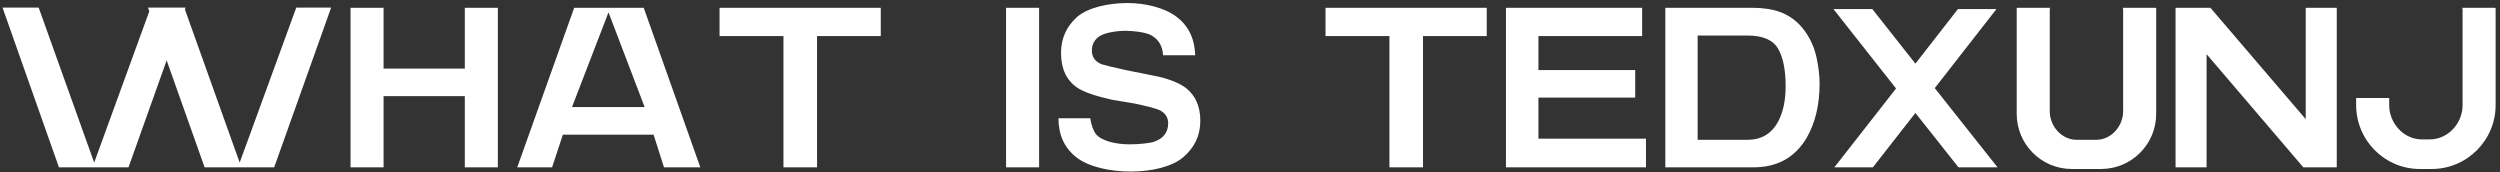 <svg width="493" height="34" viewBox="0 0 493 34" fill="none" xmlns="http://www.w3.org/2000/svg">
<rect x="0" y="0" width="493" height="34" fill="#333333" stroke="none"/>
<path d="M47.264 32.064L58.424 1.5H65.3L54.068 33H40.352L32.864 11.904L25.34 33H11.624L0.5 1.5H7.628L18.572 32.064L29.444 2.22L29.192 1.5H29.696H36.32H36.608L36.464 1.86L47.264 32.064ZM98.177 33H91.661V18.96H75.641V33H69.125V1.536H75.641V13.524H91.661V1.536H98.177V33ZM112.796 21.12H127.124L119.996 2.436L112.796 21.12ZM130.94 33L128.888 26.556H110.996L108.872 33H101.996L113.228 1.536H126.944L138.104 33H130.94ZM173.686 1.536V7.116H161.122V33H154.498V7.116H141.898V1.536H173.686ZM198.395 33V1.536H204.911V33H198.395ZM227.558 27.96C229.43 27.312 230.366 26.088 230.366 24.288C230.366 23.28 229.898 22.452 228.962 21.876C228.062 21.336 225.65 20.832 223.67 20.4L219.314 19.68C215.966 18.924 213.662 18.132 212.402 17.268C210.278 15.792 209.234 13.524 209.234 10.428C209.234 7.62 210.278 5.28 212.33 3.408C214.418 1.536 218.414 0.6 222.41 0.6C225.794 0.6 229.61 1.5 231.95 3.264C234.326 5.028 235.586 7.548 235.694 10.896H229.358C229.25 9.024 228.422 7.656 226.838 6.864C225.794 6.36 223.526 6.072 221.978 6.072C220.25 6.072 217.91 6.432 216.866 7.116C215.822 7.8 215.318 8.736 215.318 9.96C215.318 11.112 215.822 11.94 216.83 12.48C217.514 12.876 219.854 13.308 221.978 13.812L228.422 15.108C230.87 15.684 232.67 16.44 233.894 17.376C235.766 18.852 236.702 21.012 236.702 23.82C236.702 26.7 235.586 29.076 233.354 30.984C231.158 32.892 227.054 33.828 222.986 33.828C218.846 33.828 214.634 32.892 212.258 31.02C209.882 29.148 208.73 26.592 208.73 23.316H214.994C215.21 24.72 215.606 25.8 216.182 26.52C217.298 27.816 220.106 28.464 222.734 28.464C224.318 28.464 226.55 28.284 227.558 27.96ZM293.183 1.536V7.116H280.619V33H273.995V7.116H261.395V1.536H293.183ZM324.585 27.348V33H296.973V1.536H323.829V7.116H303.381V13.812H322.461V19.248H303.381V27.348H324.585ZM334.774 27.564H344.602C347.734 27.564 349.894 26.016 351.118 22.956C351.802 21.264 352.126 19.284 352.126 16.944C352.126 13.74 351.622 11.292 350.614 9.564C349.606 7.872 347.626 7.008 344.602 7.008H334.774V27.564ZM356.302 27.132C353.998 31.056 350.506 33 345.718 33H328.402V1.536H345.718C347.698 1.572 349.318 1.788 350.614 2.22C352.81 2.94 354.61 4.272 355.978 6.216C357.058 7.764 357.814 9.456 358.21 11.292C358.606 13.128 358.822 14.856 358.822 16.512C358.822 20.688 357.958 24.252 356.302 27.132ZM393.703 1.788L381.535 17.376L393.919 33H386.215L377.719 22.272L369.331 33H361.735L373.903 17.448L361.555 1.788H369.223L377.719 12.552L386.107 1.788H393.703ZM414.327 33.324H408.567C402.555 33.324 397.695 28.464 397.695 22.452V1.68C397.695 1.608 397.731 1.536 397.839 1.536H404.283C404.211 1.68 404.211 1.824 404.211 1.968V21.948C404.211 24.864 406.551 27.564 409.467 27.564H413.427C416.343 27.564 418.683 24.864 418.683 21.948V1.968C418.683 1.824 418.647 1.68 418.611 1.536H425.055C425.127 1.536 425.199 1.608 425.199 1.68V22.452C425.199 28.464 420.339 33.324 414.327 33.324ZM454.688 23.496V1.536H460.808V33H454.22L435.14 10.68V33H429.02V1.536H435.896L454.688 23.496ZM492.137 20.724C492.137 27.672 486.485 33.324 479.537 33.324H477.197C470.249 33.324 464.633 27.672 464.633 20.724V19.32H471.149V20.76C471.149 24.324 474.029 27.492 477.593 27.492H479.141C482.741 27.492 485.621 24.324 485.621 20.76V1.968C485.621 1.824 485.585 1.68 485.549 1.536H491.993C492.065 1.536 492.137 1.608 492.137 1.68V20.724Z" fill="white"/>
</svg>
